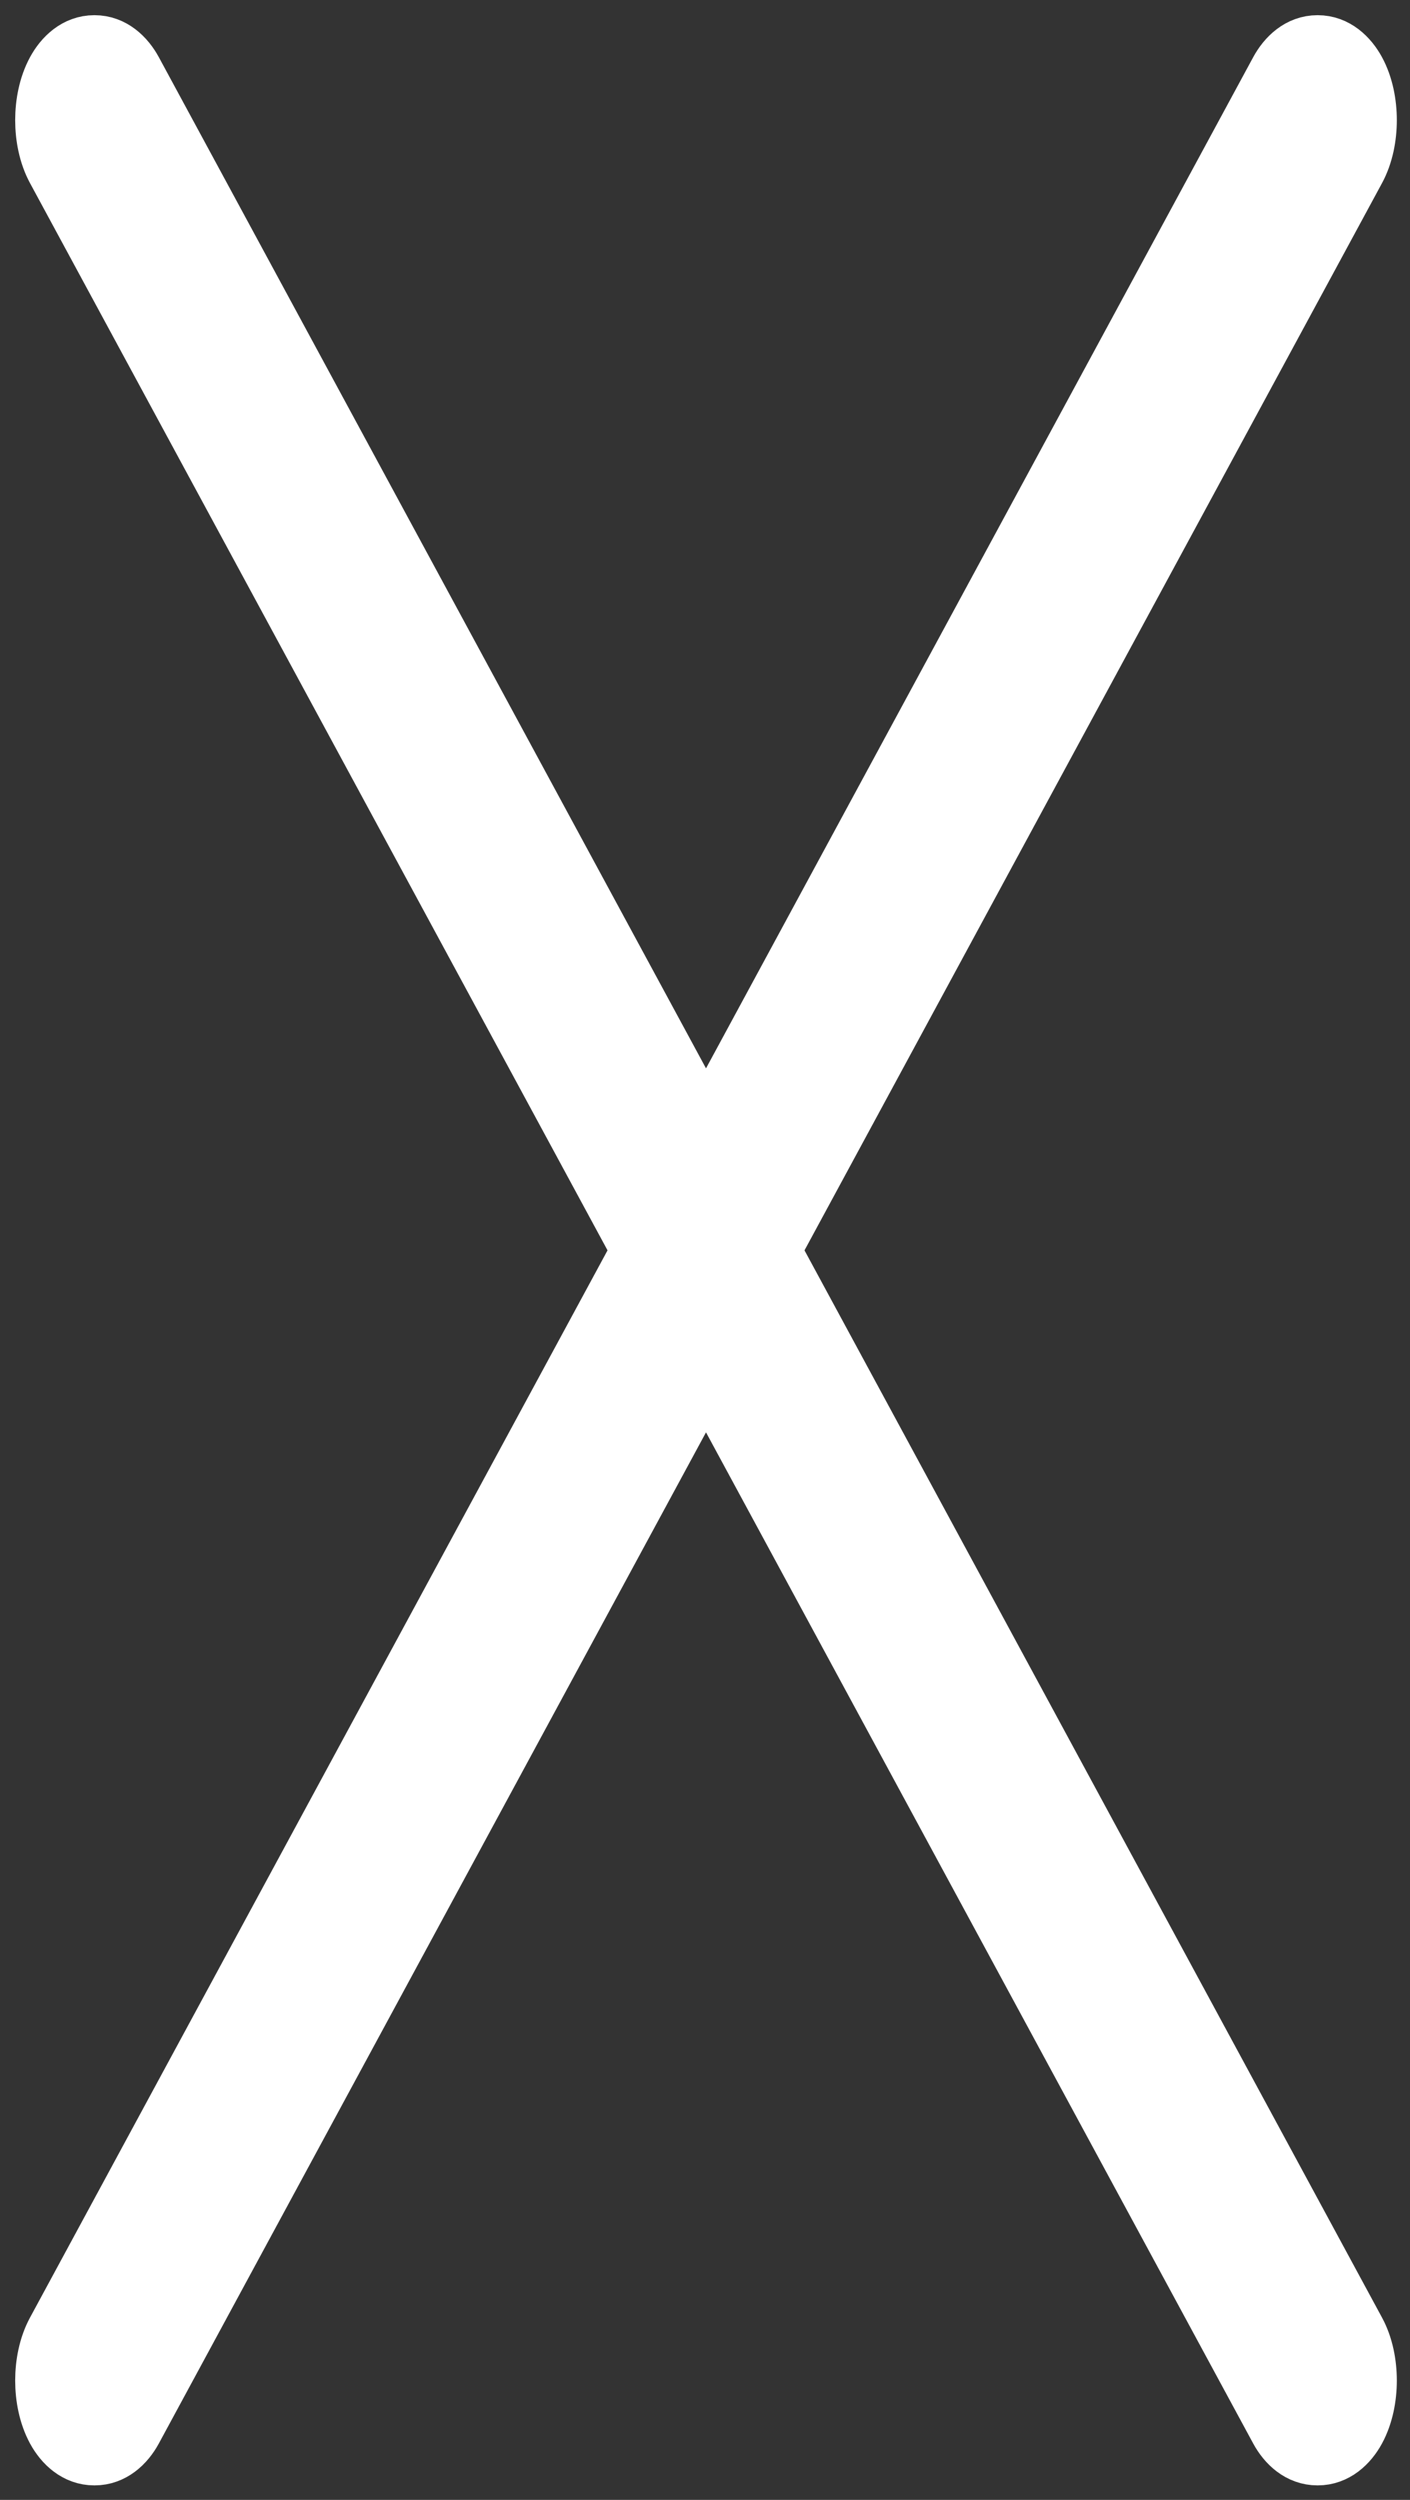 <svg width="66" height="117" viewBox="0 0 66 117" fill="none" xmlns="http://www.w3.org/2000/svg">
<rect x="0" y="0" width="66" height="117" fill="#333333" stroke="none"/>
<path d="M63.685 109.015L36.356 58.519L63.685 8.023C64.075 7.301 64.239 6.432 64.239 5.624C64.239 4.816 64.075 3.946 63.685 3.225C63.305 2.524 62.63 1.855 61.675 1.855C60.719 1.855 60.044 2.524 59.665 3.225L33.047 52.406L6.43 3.225C6.051 2.524 5.376 1.855 4.42 1.855C3.464 1.855 2.789 2.524 2.41 3.225C2.02 3.946 1.855 4.816 1.855 5.624C1.855 6.432 2.02 7.301 2.41 8.023L29.739 58.519L2.41 109.015C2.02 109.736 1.855 110.605 1.855 111.414C1.855 112.222 2.02 113.091 2.41 113.812C2.794 114.522 3.471 115.177 4.42 115.177C5.369 115.177 6.046 114.522 6.43 113.812L33.047 64.632L59.665 113.812C60.049 114.522 60.726 115.177 61.675 115.177C62.623 115.177 63.3 114.522 63.685 113.812C64.075 113.091 64.239 112.222 64.239 111.414C64.239 110.605 64.075 109.736 63.685 109.015Z" fill="white" stroke="white" stroke-width="2.289"/>
</svg>
